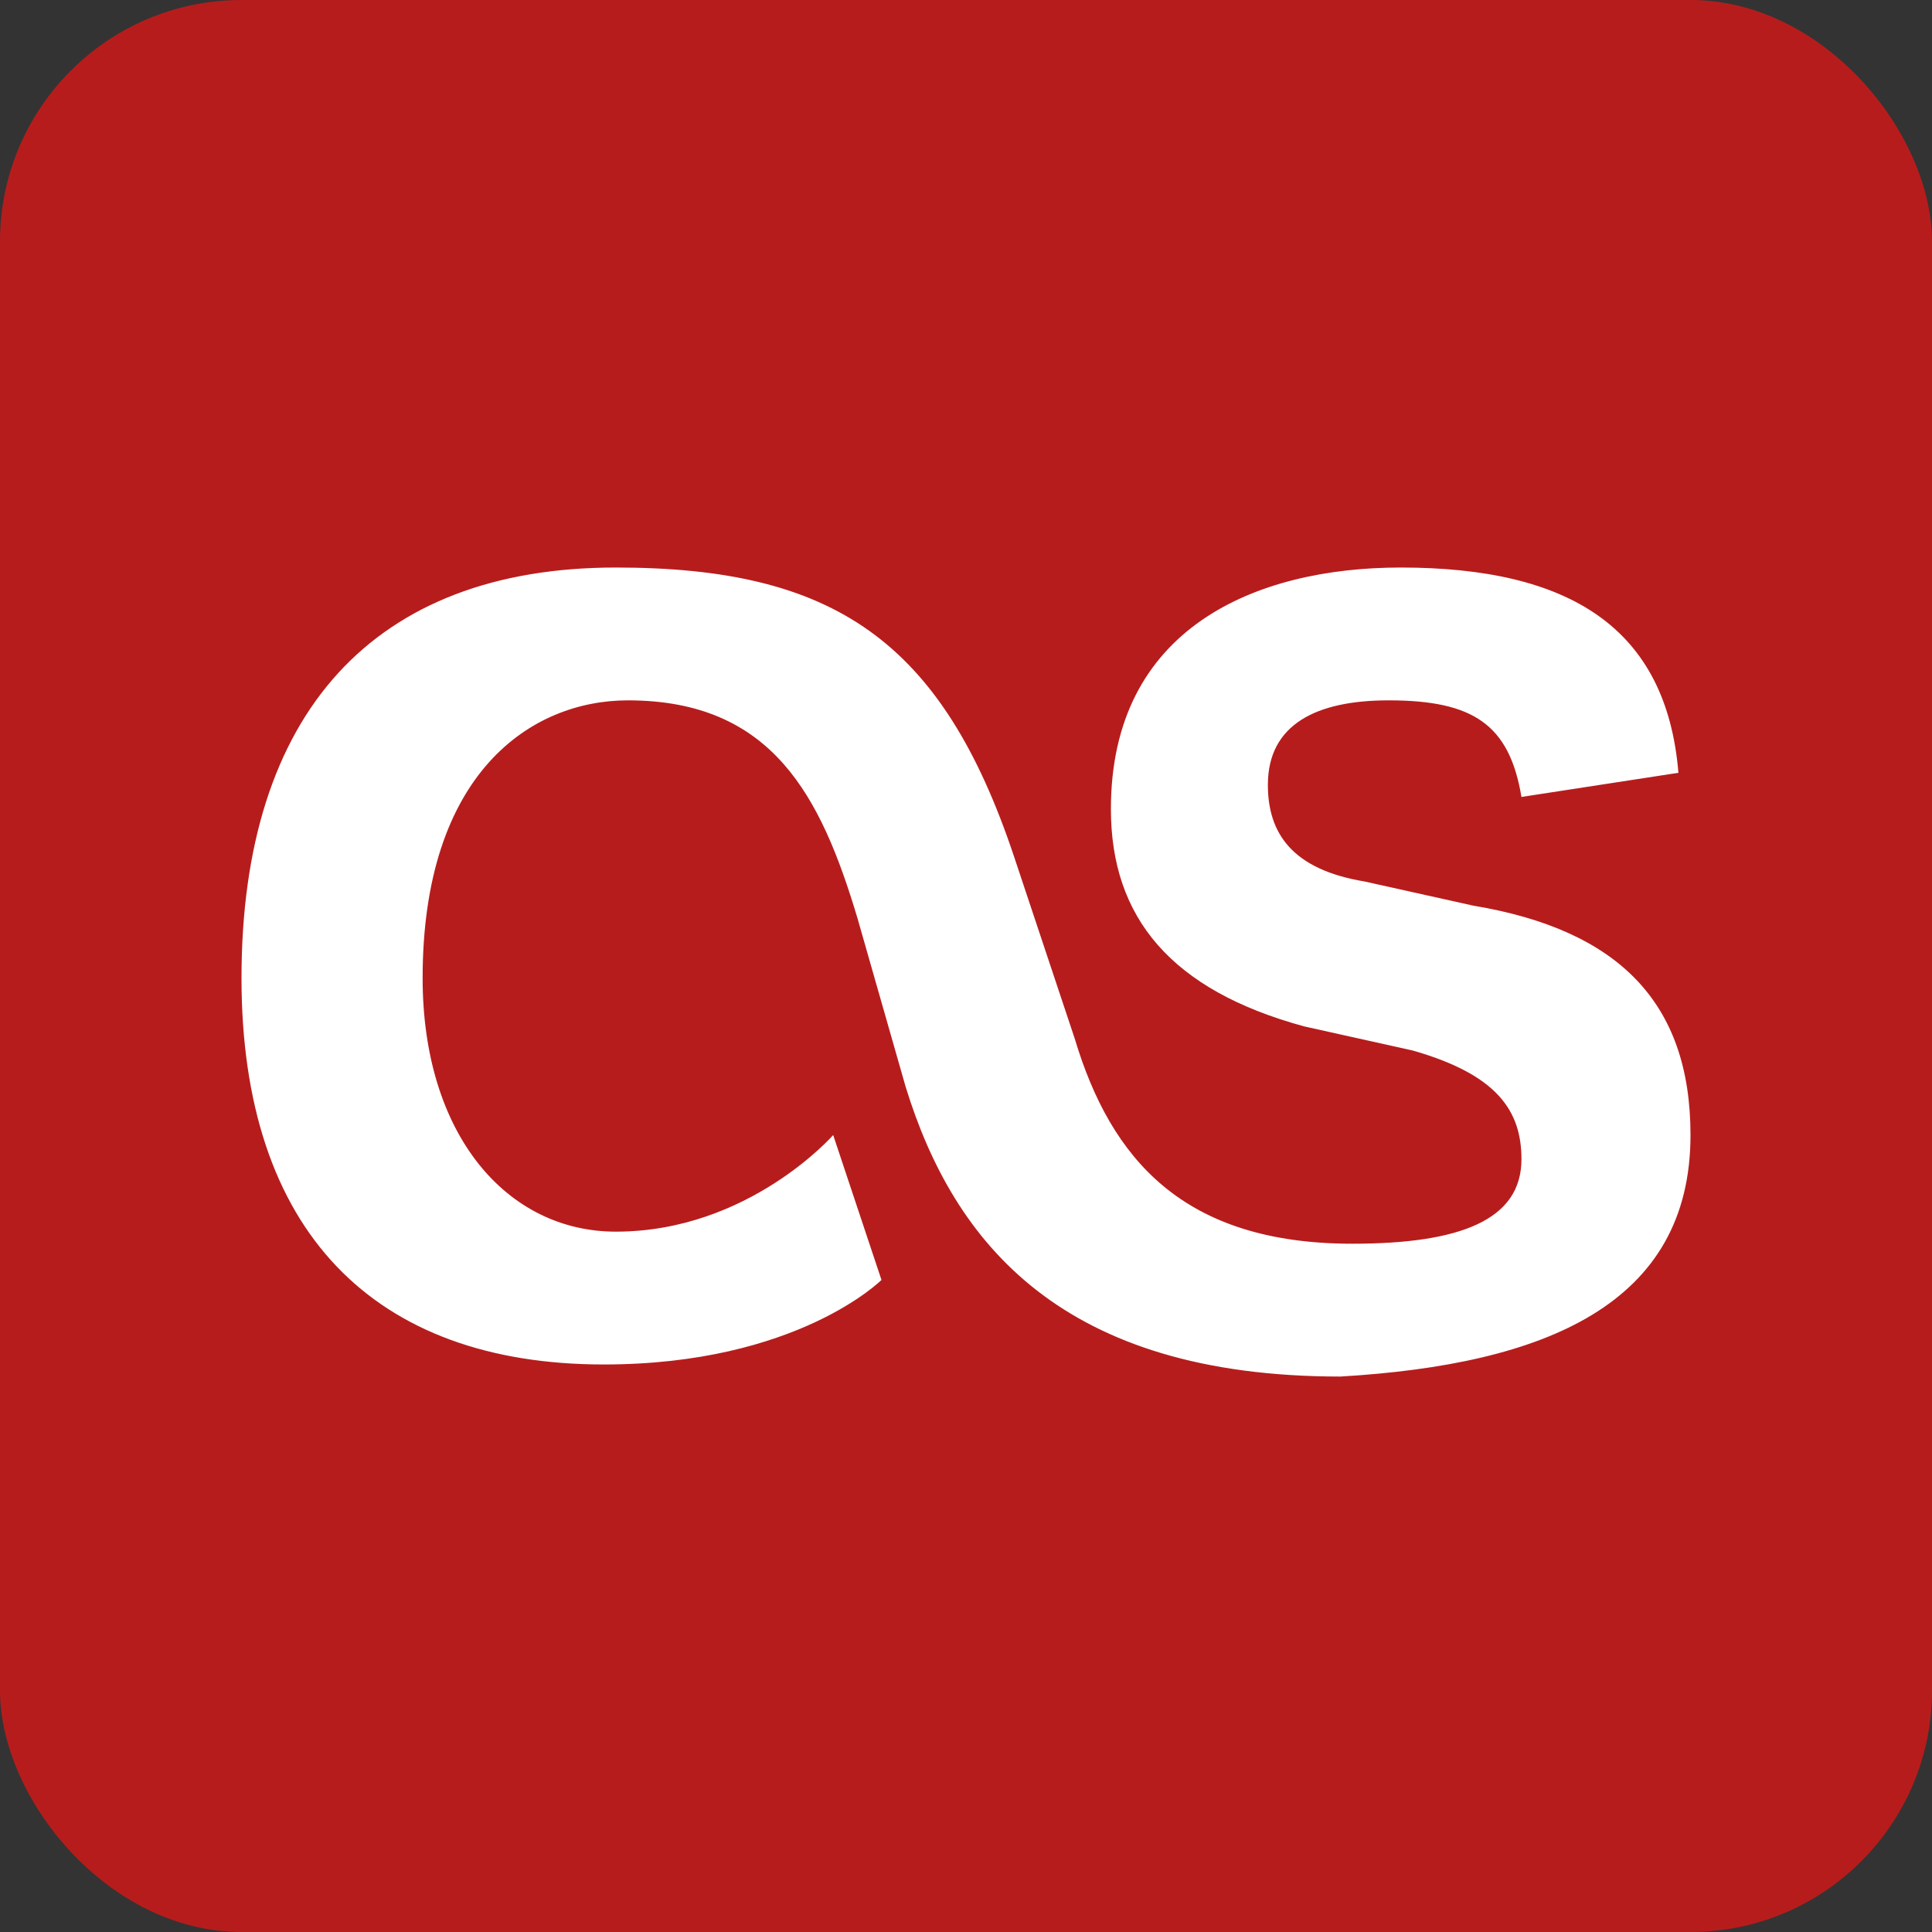 <svg height="16" width="16" xmlns="http://www.w3.org/2000/svg"><rect width="100%" height="100%" fill="#333333" stroke="none"/><rect fill="#b71c1c" height="16" rx="2" width="16"/><path d="m7.3 10.6-.4-1.2s-.7.8-1.8.8c-.9 0-1.6-.8-1.6-2.1 0-1.7.9-2.3 1.7-2.3 1.2 0 1.6.8 1.9 1.8l.4 1.4c.4 1.3 1.3 2.4 3.6 2.4 1.7-.1 2.9-.6 2.9-2 0-1.1-.6-1.7-1.8-1.9l-.9-.2c-.6-.1-.8-.4-.8-.8 0-.5.4-.7 1-.7.7 0 1 .2 1.1.8l1.3-.2c-.1-1.2-.9-1.7-2.3-1.7-1.2 0-2.4.5-2.4 2 0 .9.5 1.5 1.6 1.8l.9.2c.7.2.9.5.9.9 0 .5-.5.7-1.4.7-1.4 0-2-.7-2.3-1.7l-.5-1.5c-.6-1.8-1.5-2.4-3.3-2.4-2 0-3.1 1.2-3.1 3.4 0 2.1 1.1 3.2 3 3.2 1.6 0 2.3-.7 2.3-.7z" fill="#fff"/></svg>